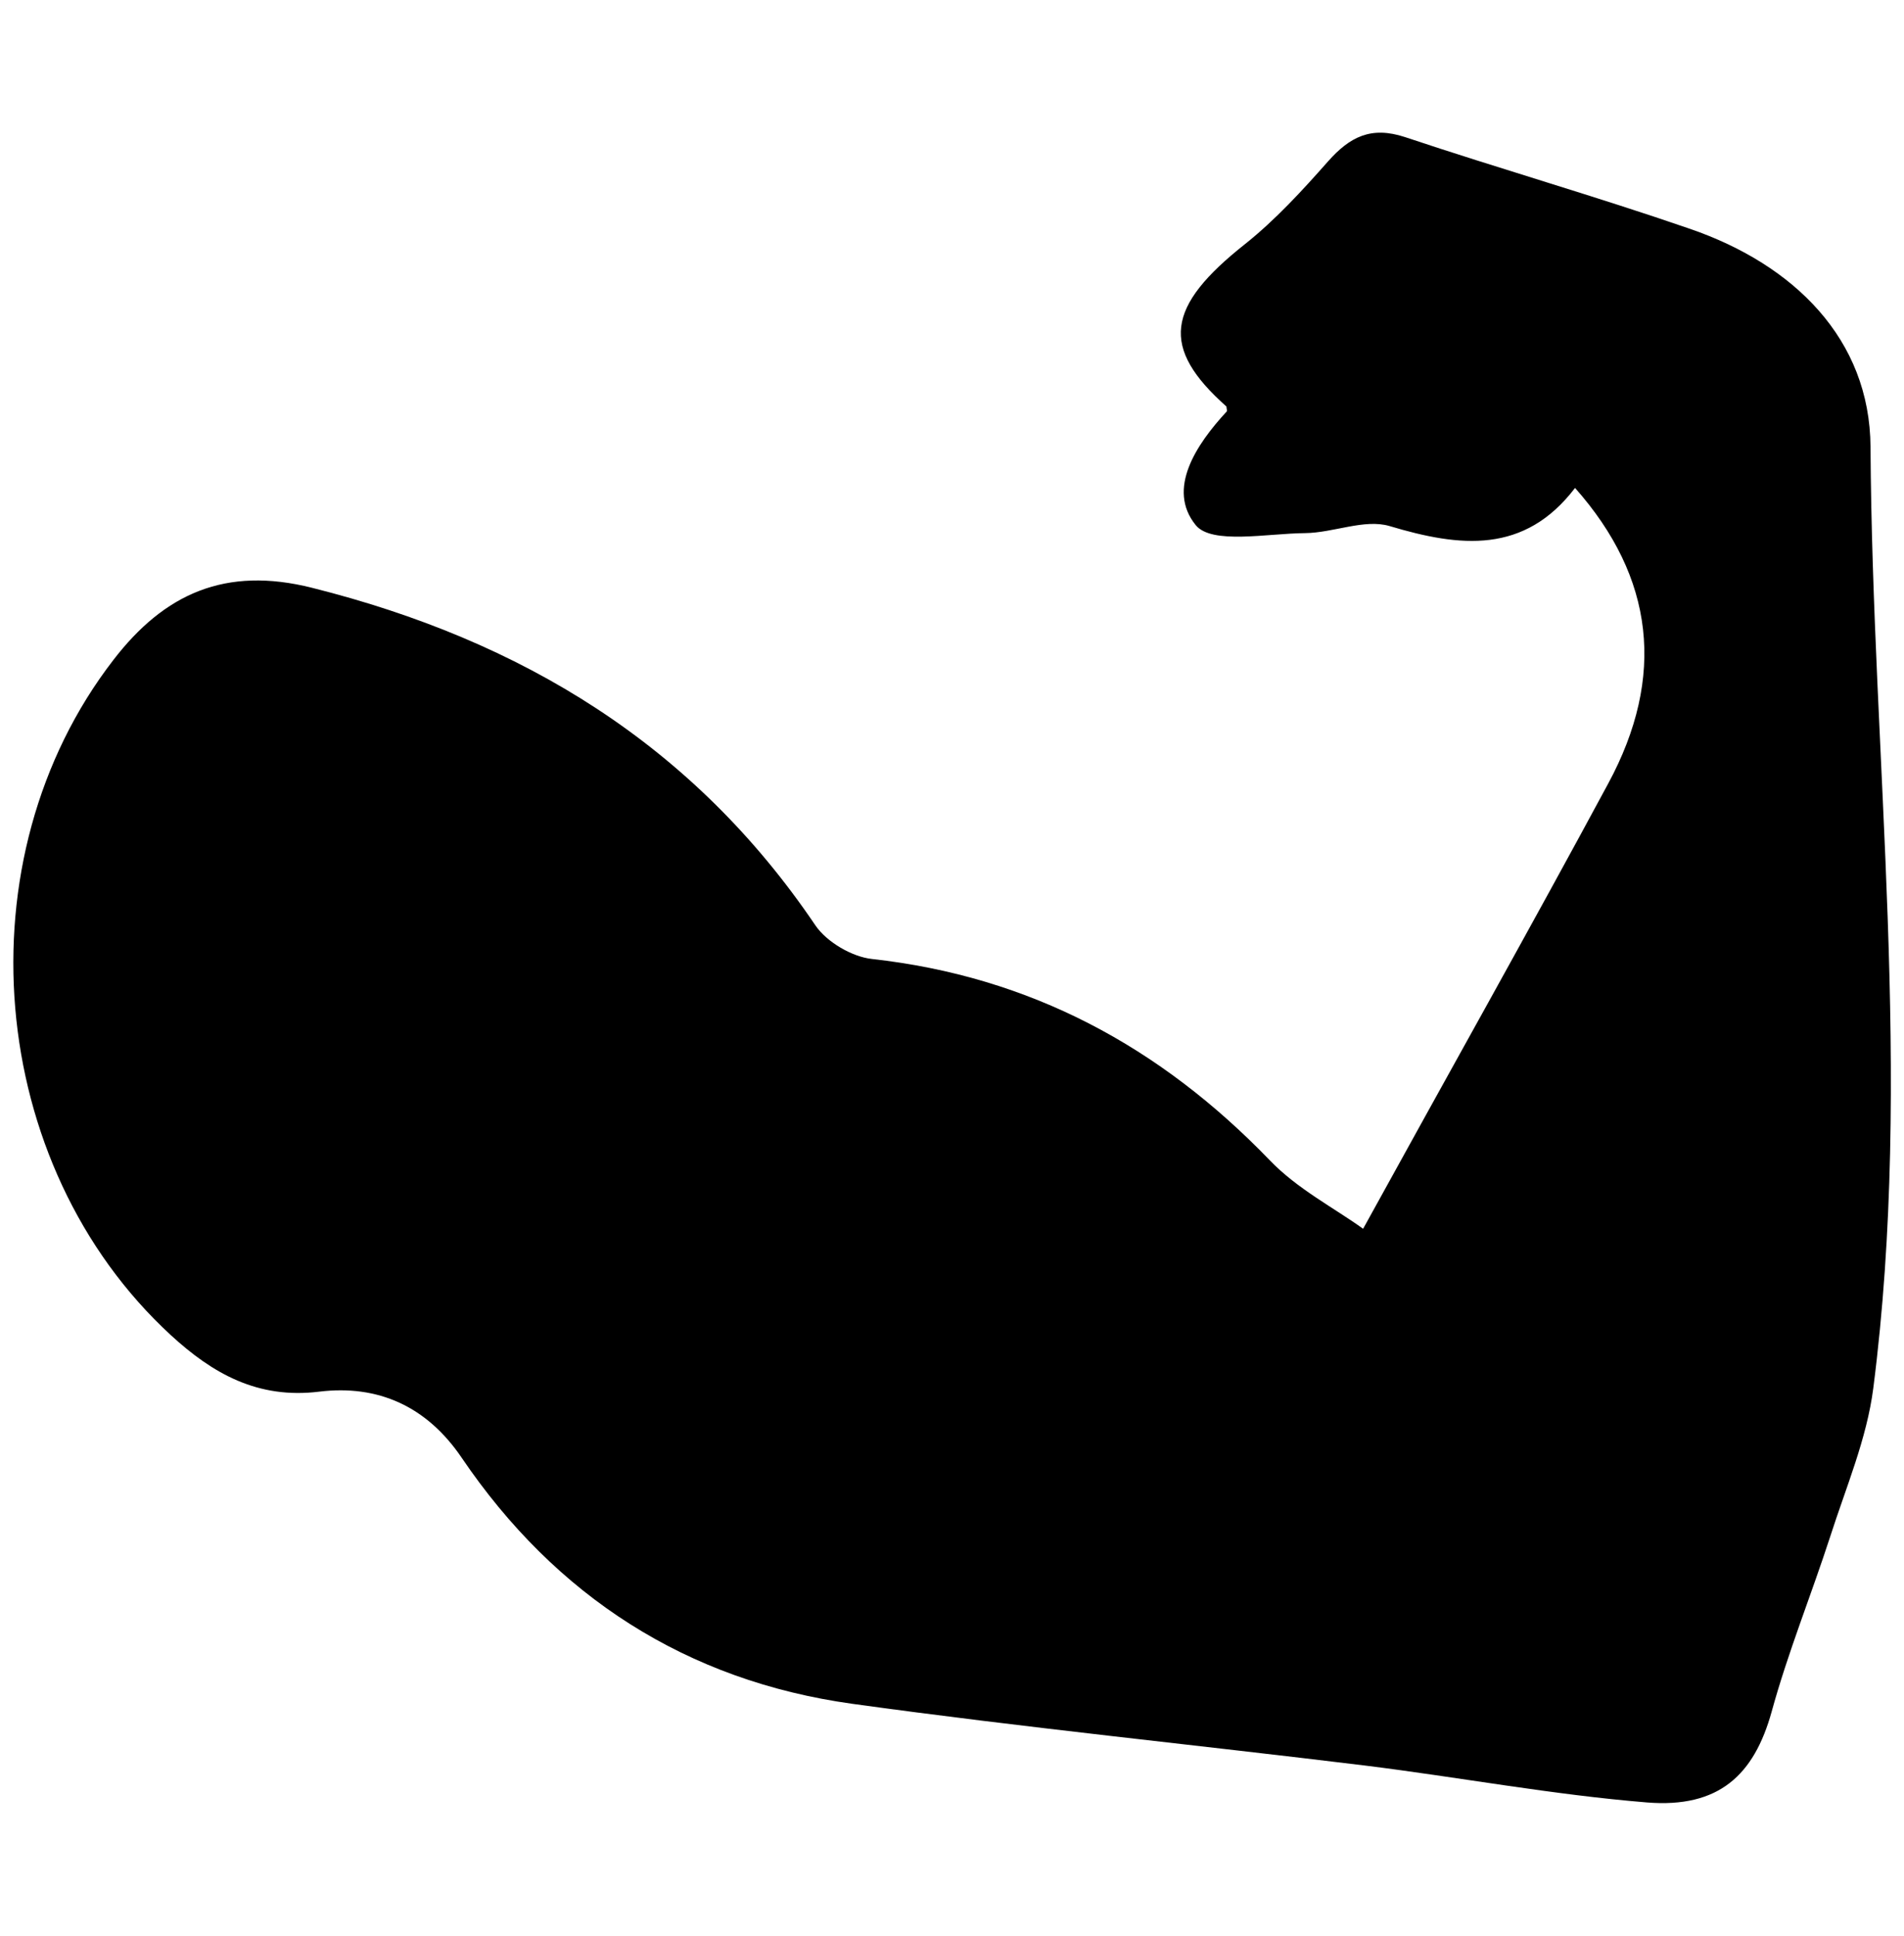 <?xml version="1.0" encoding="utf-8"?>
<!-- Generator: Adobe Illustrator 26.1.0, SVG Export Plug-In . SVG Version: 6.00 Build 0)  -->
<svg version="1.1" id="Layer_1" xmlns="http://www.w3.org/2000/svg" xmlns:xlink="http://www.w3.org/1999/xlink" x="0px" y="0px"
	 viewBox="0 0 619.9 630" style="enable-background:new 0 0 619.9 630;" xml:space="preserve">
<g>
	<path d="M443.8,399.9c27.9-50.7,54.3-97.6,79.8-144.9c18.8-34.8,15-67.1-10.8-96.2c-16.5,21.6-37.4,19.3-60.4,12.4
		c-8.2-2.4-18.2,2.2-27.5,2.3c-12.3,0.1-30.4,3.8-35.6-2.6c-9.5-11.7,0.1-26.2,10.1-37c0.2-0.3-0.1-1-0.1-1.6
		c-21.6-19.2-19.7-32.5,6.1-52.9c9.9-7.9,18.6-17.4,27-26.9c7.1-8,14-11.5,25-7.9c30.8,10.3,62.2,19.3,92.9,29.9
		c33.7,11.6,58.5,35.8,58.7,71c0.6,102.1,14,204.3,0.9,306.3c-2.1,16.4-8.9,32.3-14,48.2c-6.2,19.1-13.8,37.8-19.1,57.1
		c-5.7,20.5-17.1,31.4-40.6,29.5c-30.7-2.5-61.1-8.2-91.7-12c-55.6-6.8-111.4-12.4-167-20.1c-54-7.5-96.6-35-127.2-80.1
		c-11.4-16.8-27.3-23.8-46.3-21.5c-20.1,2.5-34.8-5.9-48.4-18.4c-60.2-55.4-68.6-155.1-18.7-219.7c16.6-21.6,36.5-30.6,64.7-23.5
		c68.2,17.1,124.1,51,163.9,109.9c3.7,5.4,11.9,10.2,18.4,10.9c51.5,5.7,93.8,28.5,129.5,65.5C422.3,386.9,434.5,393.2,443.8,399.9z
		"/>
</g>
</svg>
